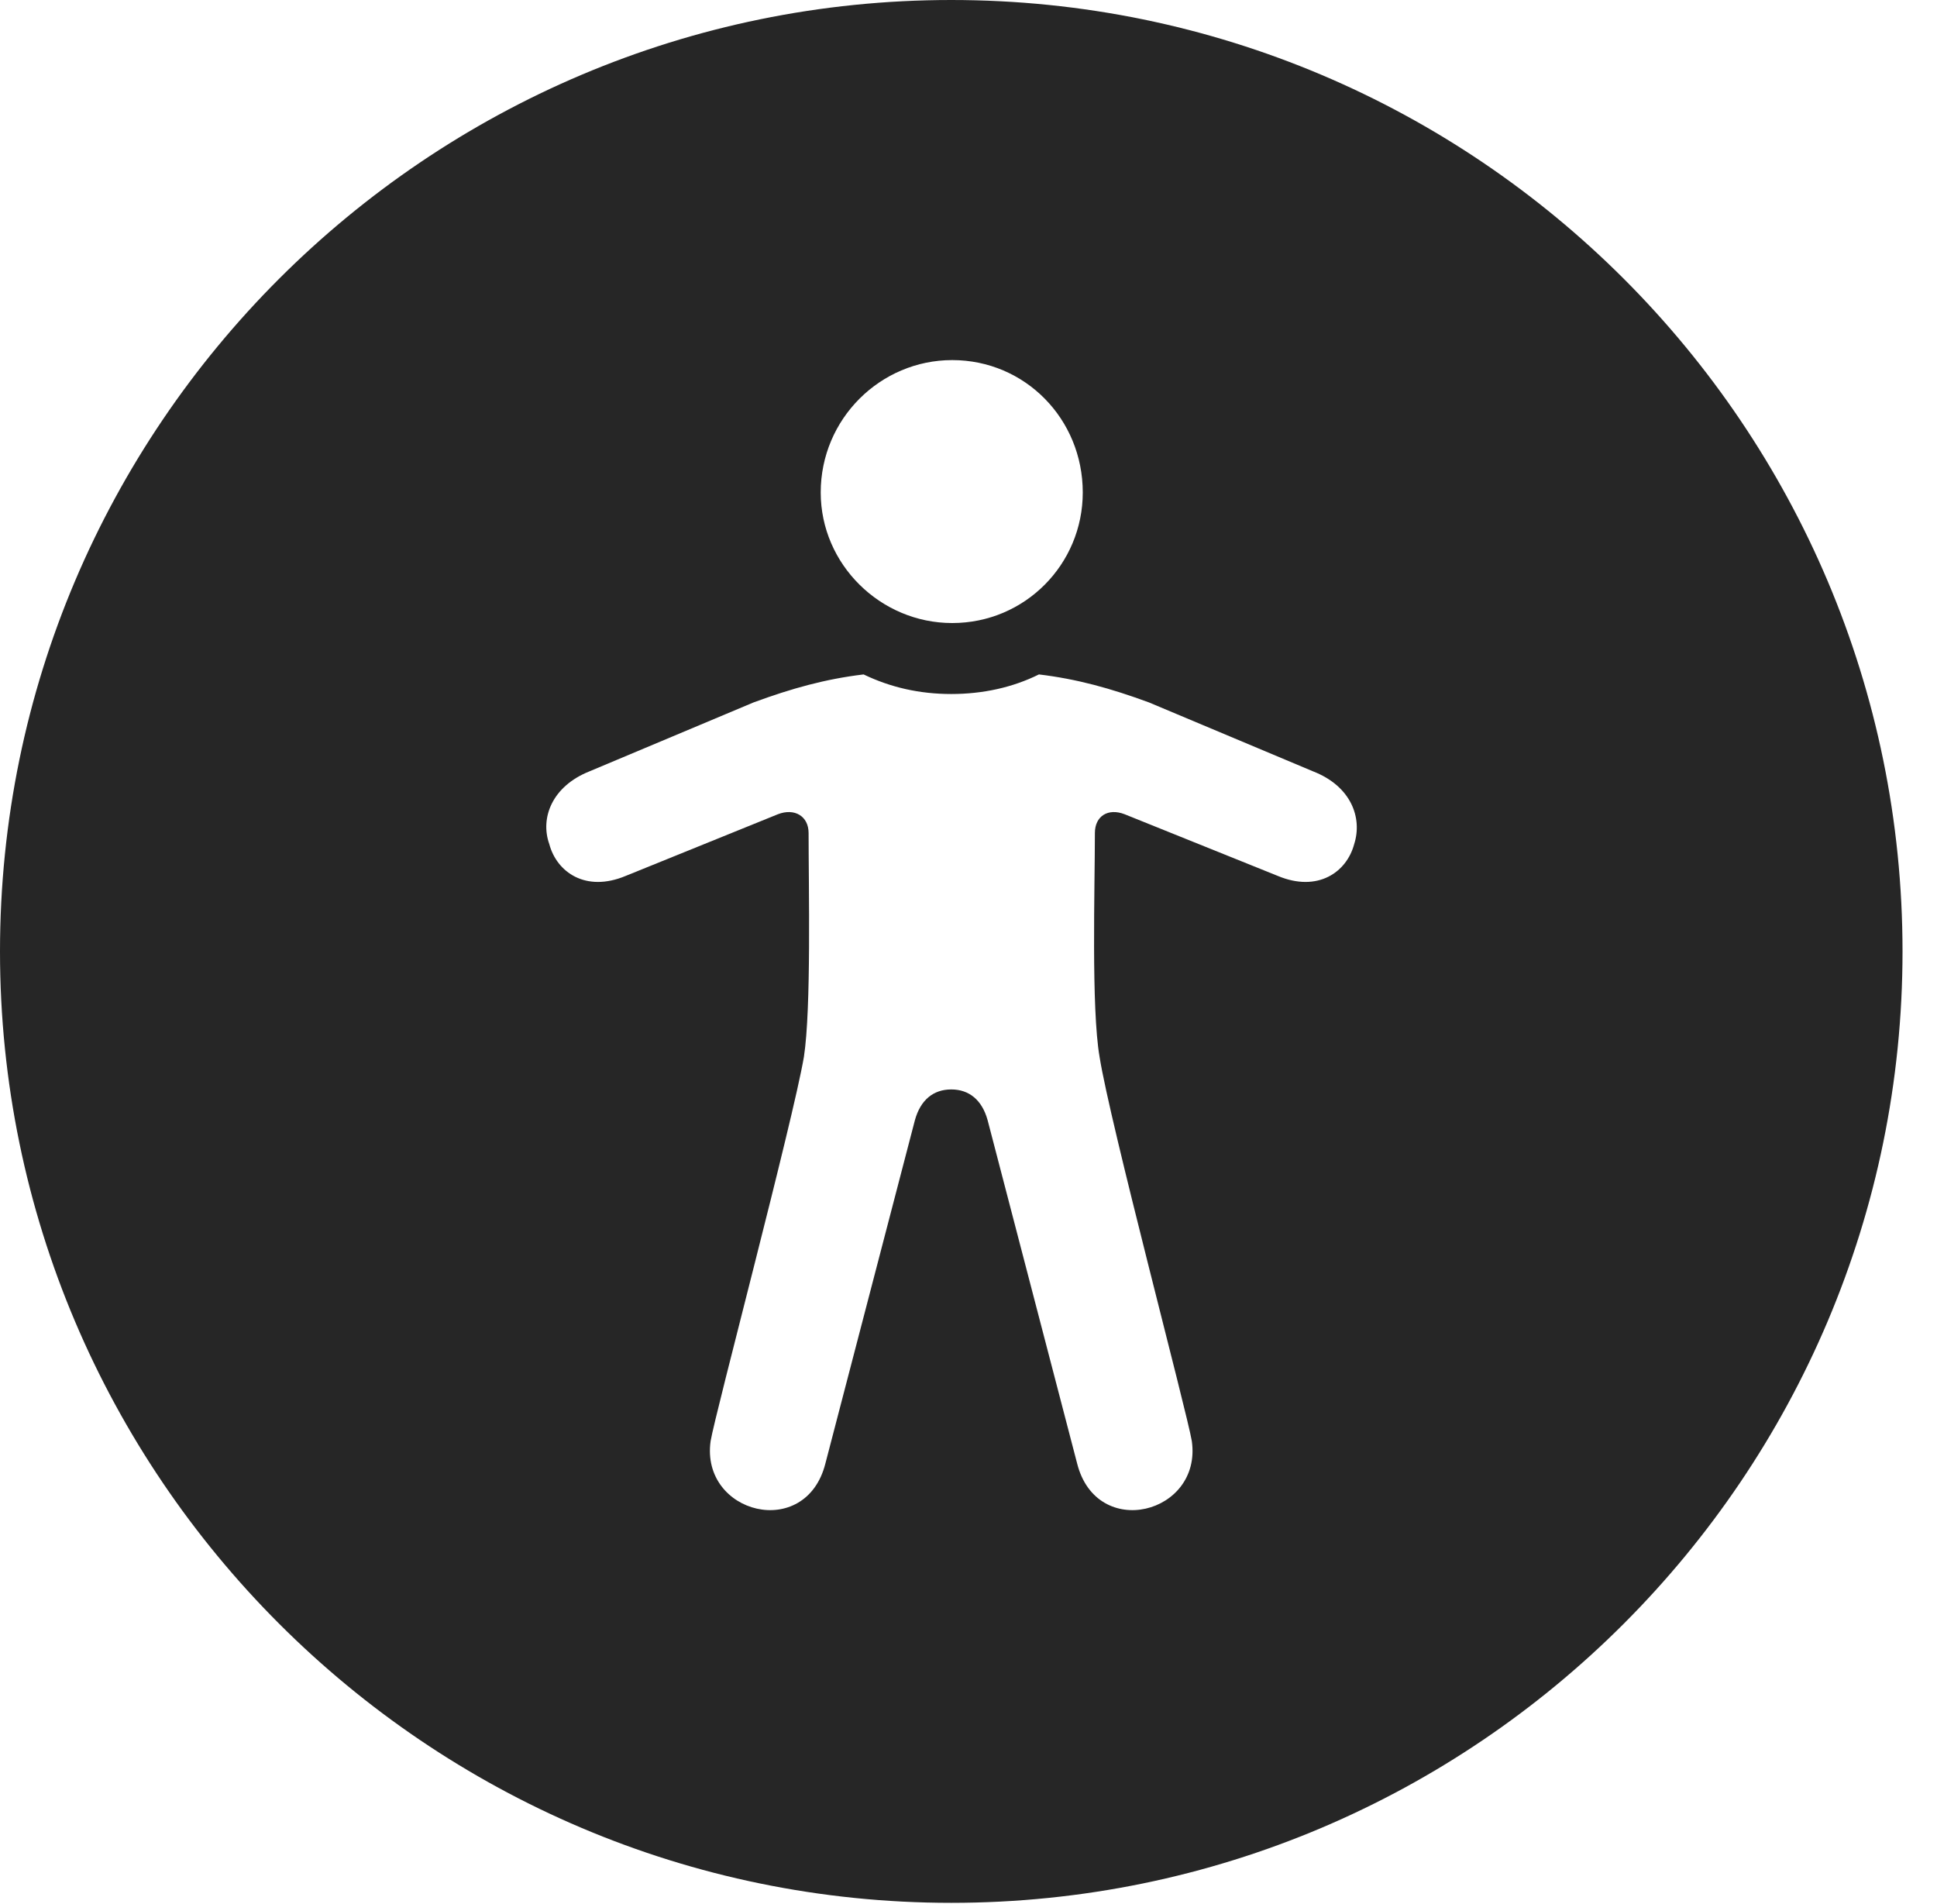 <?xml version="1.0" encoding="UTF-8"?>
<!--Generator: Apple Native CoreSVG 326-->
<!DOCTYPE svg
PUBLIC "-//W3C//DTD SVG 1.1//EN"
       "http://www.w3.org/Graphics/SVG/1.1/DTD/svg11.dtd">
<svg version="1.1" xmlns="http://www.w3.org/2000/svg" xmlns:xlink="http://www.w3.org/1999/xlink" viewBox="0 0 20.283 19.932">
 <g>
  <rect height="19.932" opacity="0" width="20.283" x="0" y="0"/>
  <path d="M19.922 9.961C19.922 15.449 15.459 19.922 9.961 19.922C4.473 19.922 0 15.449 0 9.961C0 4.463 4.473 0 9.961 0C15.459 0 19.922 4.463 19.922 9.961ZM9.961 7.266C9.629 7.266 9.326 7.197 9.043 7.061C8.643 7.109 8.291 7.207 7.891 7.354L6.172 8.076C5.781 8.232 5.654 8.564 5.752 8.838C5.83 9.131 6.133 9.346 6.553 9.17L8.145 8.525C8.32 8.457 8.467 8.545 8.467 8.721C8.467 9.287 8.496 10.557 8.418 11.065C8.301 11.748 7.49 14.795 7.441 15.088C7.334 15.85 8.438 16.133 8.643 15.322L9.58 11.729C9.639 11.514 9.775 11.406 9.961 11.406C10.146 11.406 10.283 11.514 10.342 11.729L11.279 15.322C11.484 16.133 12.588 15.85 12.48 15.088C12.432 14.795 11.621 11.748 11.514 11.065C11.426 10.557 11.465 9.287 11.465 8.721C11.465 8.545 11.602 8.457 11.777 8.525L13.379 9.17C13.799 9.346 14.102 9.131 14.18 8.838C14.268 8.564 14.15 8.232 13.75 8.076L12.031 7.354C11.631 7.207 11.279 7.109 10.879 7.061C10.605 7.197 10.293 7.266 9.961 7.266ZM8.594 5.156C8.594 5.908 9.219 6.523 9.971 6.523C10.732 6.523 11.338 5.908 11.338 5.156C11.338 4.385 10.732 3.77 9.971 3.77C9.219 3.77 8.594 4.385 8.594 5.156Z" fill="black" fill-opacity="0.85"/>
 </g>
</svg>
